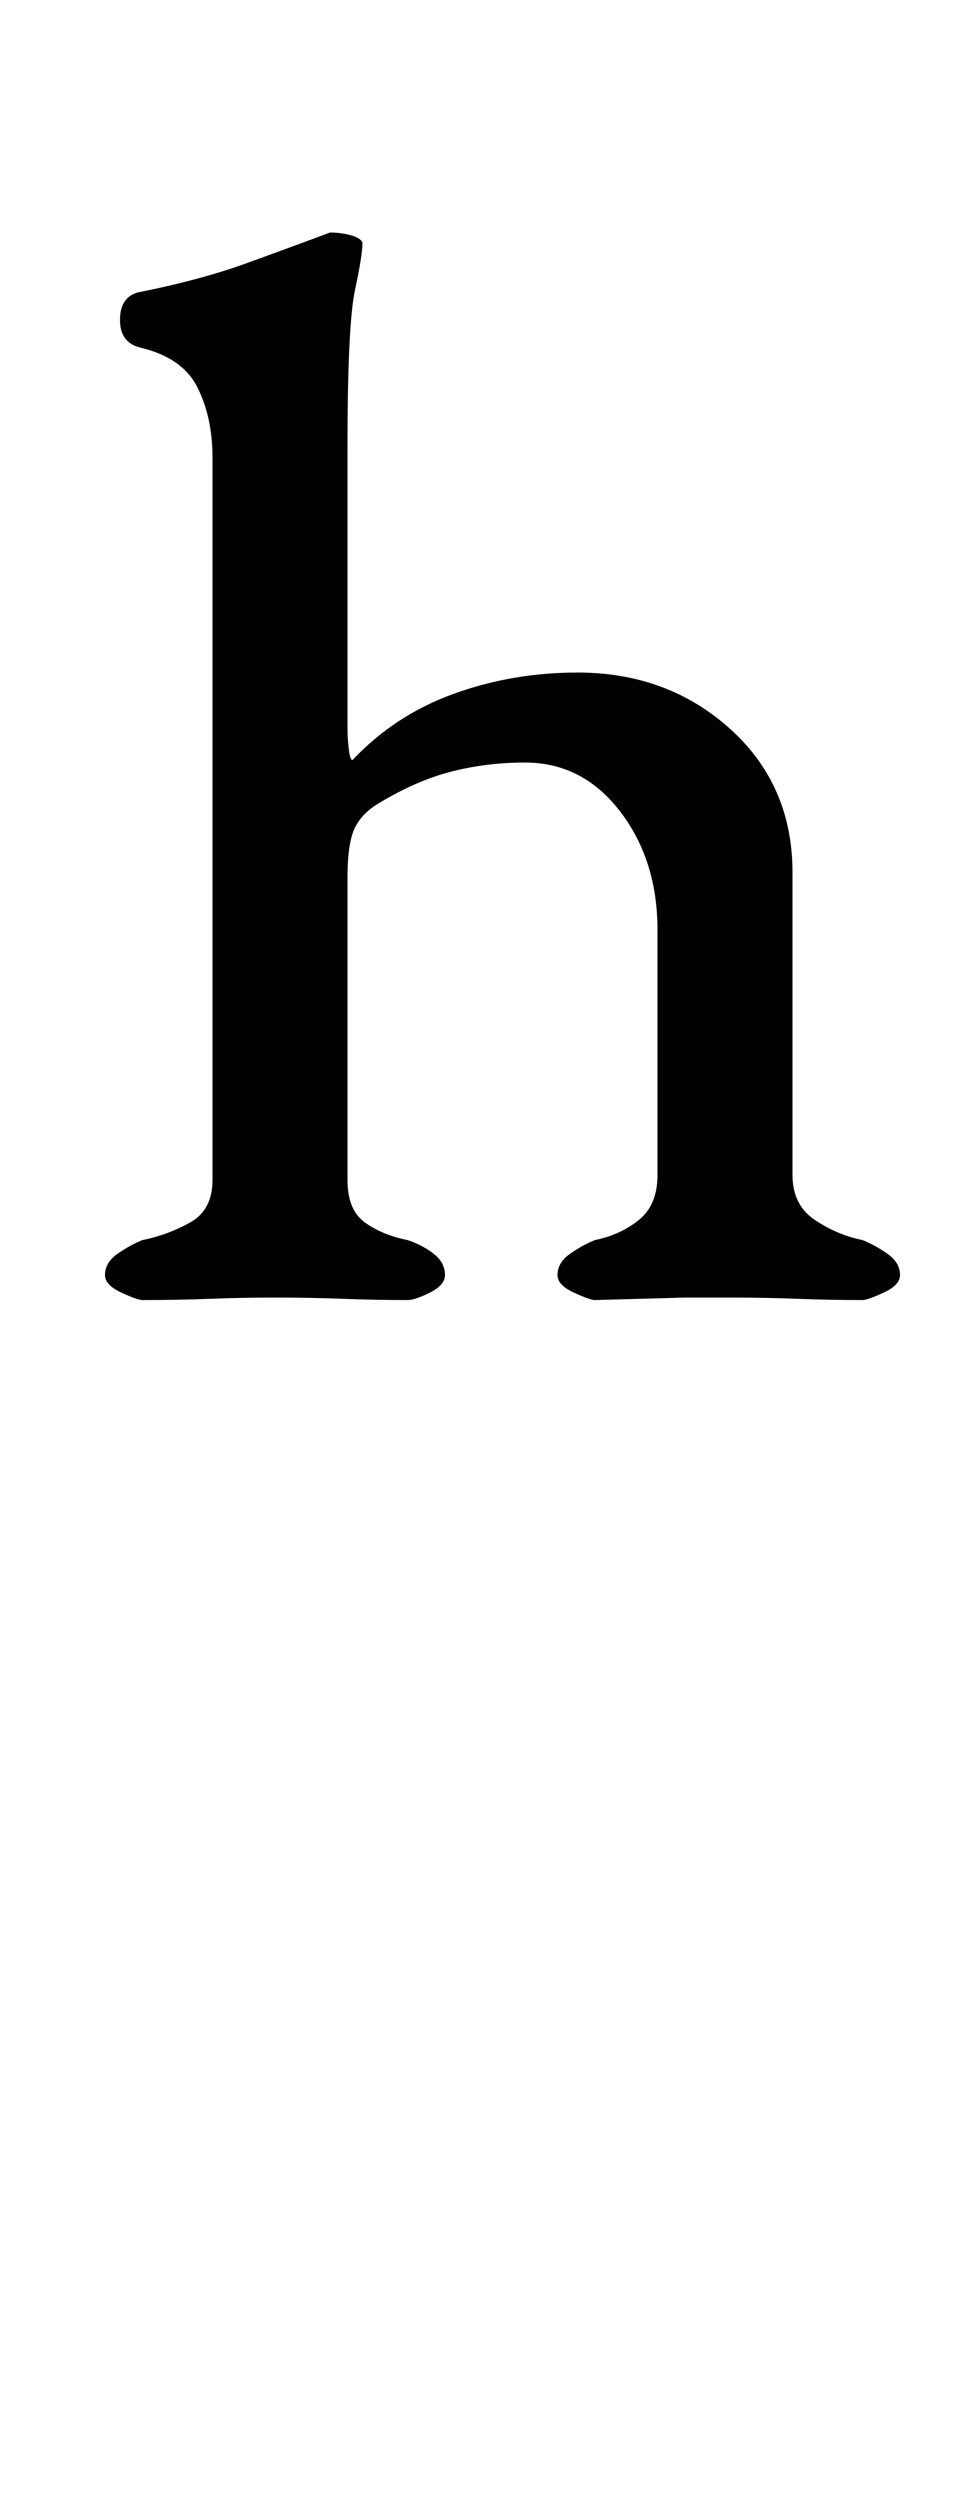 <?xml version="1.0" standalone="no"?>
<!DOCTYPE svg PUBLIC "-//W3C//DTD SVG 1.1//EN" "http://www.w3.org/Graphics/SVG/1.1/DTD/svg11.dtd" >
<svg xmlns="http://www.w3.org/2000/svg" xmlns:xlink="http://www.w3.org/1999/xlink" version="1.1" viewBox="-10 0 388 1000">
  <g transform="matrix(1 0 0 -1 0 800)">
   <path fill="currentColor"
d="M47 280q-2 0 -8.5 3t-6.5 7q0 5 5 8.5t10 5.5q10 2 19 7t9 17v289q0 16 -6 28t-23 16q-8 2 -8 11t7 11q25 5 43 11.5t34 12.5q4 0 8 -1t5 -3q0 -5 -3 -19t-3 -63v-113q0 -3 0.5 -7.5t1.5 -4.5q17 18 40.5 26.5t49.5 8.5q36 0 61 -22.5t25 -57.5v-121q0 -12 9 -18t19 -8
q5 -2 10 -5.5t5 -8.5q0 -4 -6.5 -7t-8.5 -3q-13 0 -26 0.5t-27 0.5h-18t-18 -0.5t-18 -0.5q-2 0 -8.5 3t-6.5 7q0 5 5 8.5t10 5.5q10 2 17.5 8t7.5 18v98q0 28 -15 47.5t-38 19.5q-15 0 -29 -3.5t-29 -12.5q-7 -4 -10 -10t-3 -20v-121q0 -12 7 -17t17 -7q6 -2 10.5 -5.5
t4.5 -8.5q0 -4 -6 -7t-9 -3q-13 0 -26 0.5t-27 0.5q-13 0 -26 -0.5t-27 -0.5z" />
  </g>

</svg>
